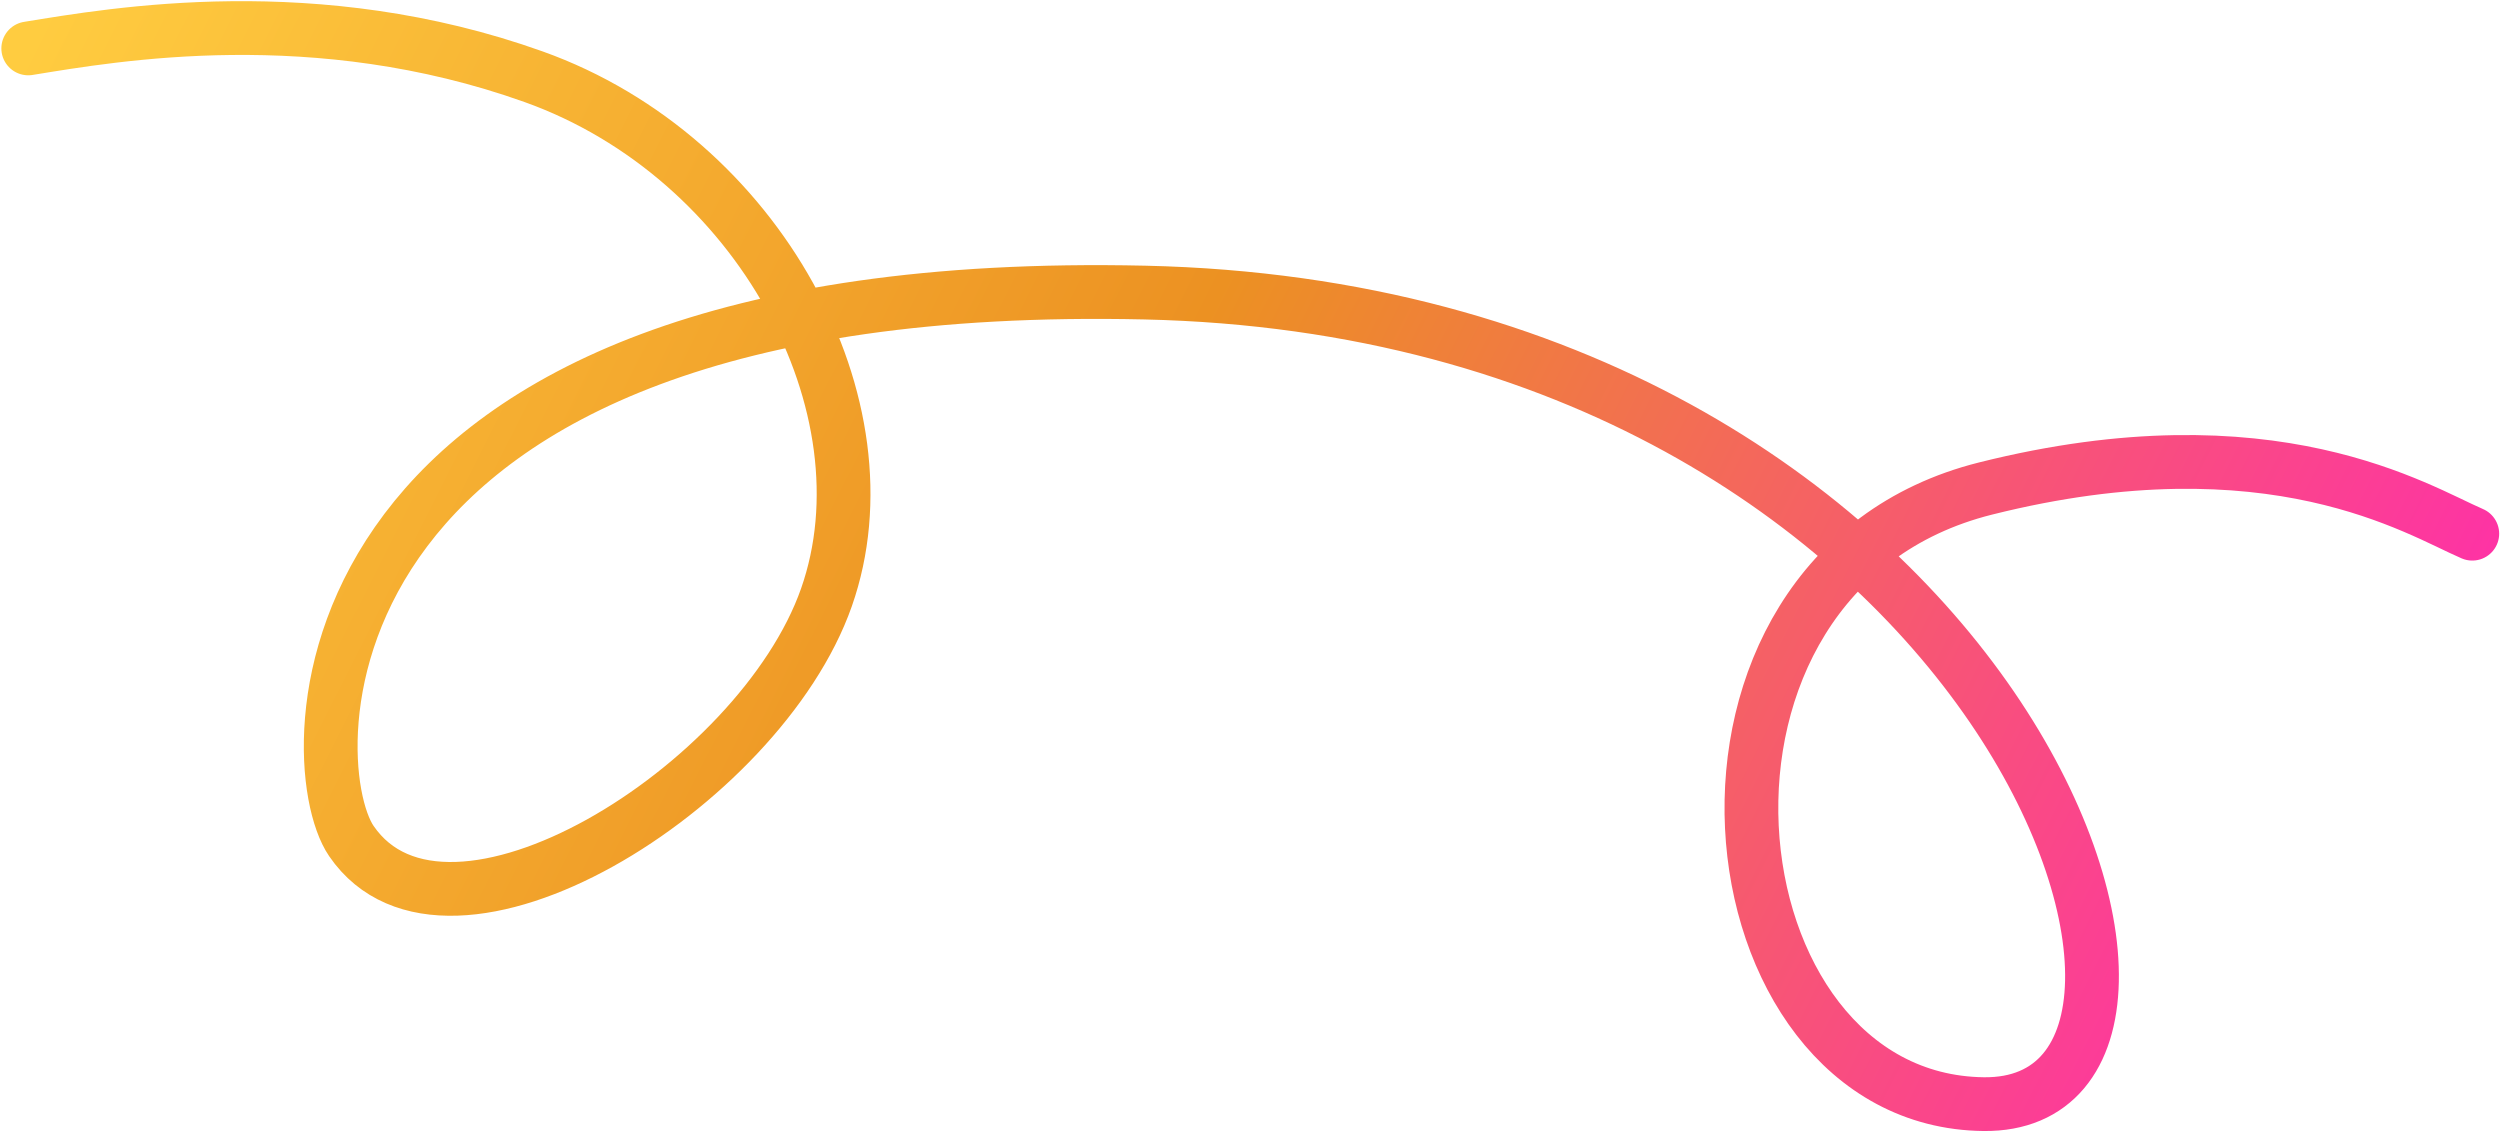 <svg  height="758" viewBox="0 0 1674 758" fill="none" xmlns="http://www.w3.org/2000/svg">
<path d="M18.916 32.419C76.835 23.015 211.398 -0.782 357.337 51.395C508.106 105.299 598.042 272.728 553.4 399.983C508.757 527.238 299.548 656.973 235.28 563.164C199.205 510.507 191.438 183.076 766.534 195.902C1341.63 208.728 1516.43 741.444 1328.32 739.33C1140.2 737.215 1101.97 384.136 1329.54 327.109C1521.51 279.005 1619.26 341.896 1655.44 357.359" stroke="url(#paint0_linear_263_66)" stroke-width="36" stroke-linecap="round"/>
<defs>
<linearGradient id="paint0_linear_263_66" x1="19.17" y1="29.679" x2="1526.52" y2="788.879" gradientUnits="userSpaceOnUse">
<stop stop-color="#FFCC40"/>
<stop offset="0.466" stop-color="#EC9122"/>
<stop offset="1" stop-color="#FF2CAE"/>
</linearGradient>
</defs>
</svg>
